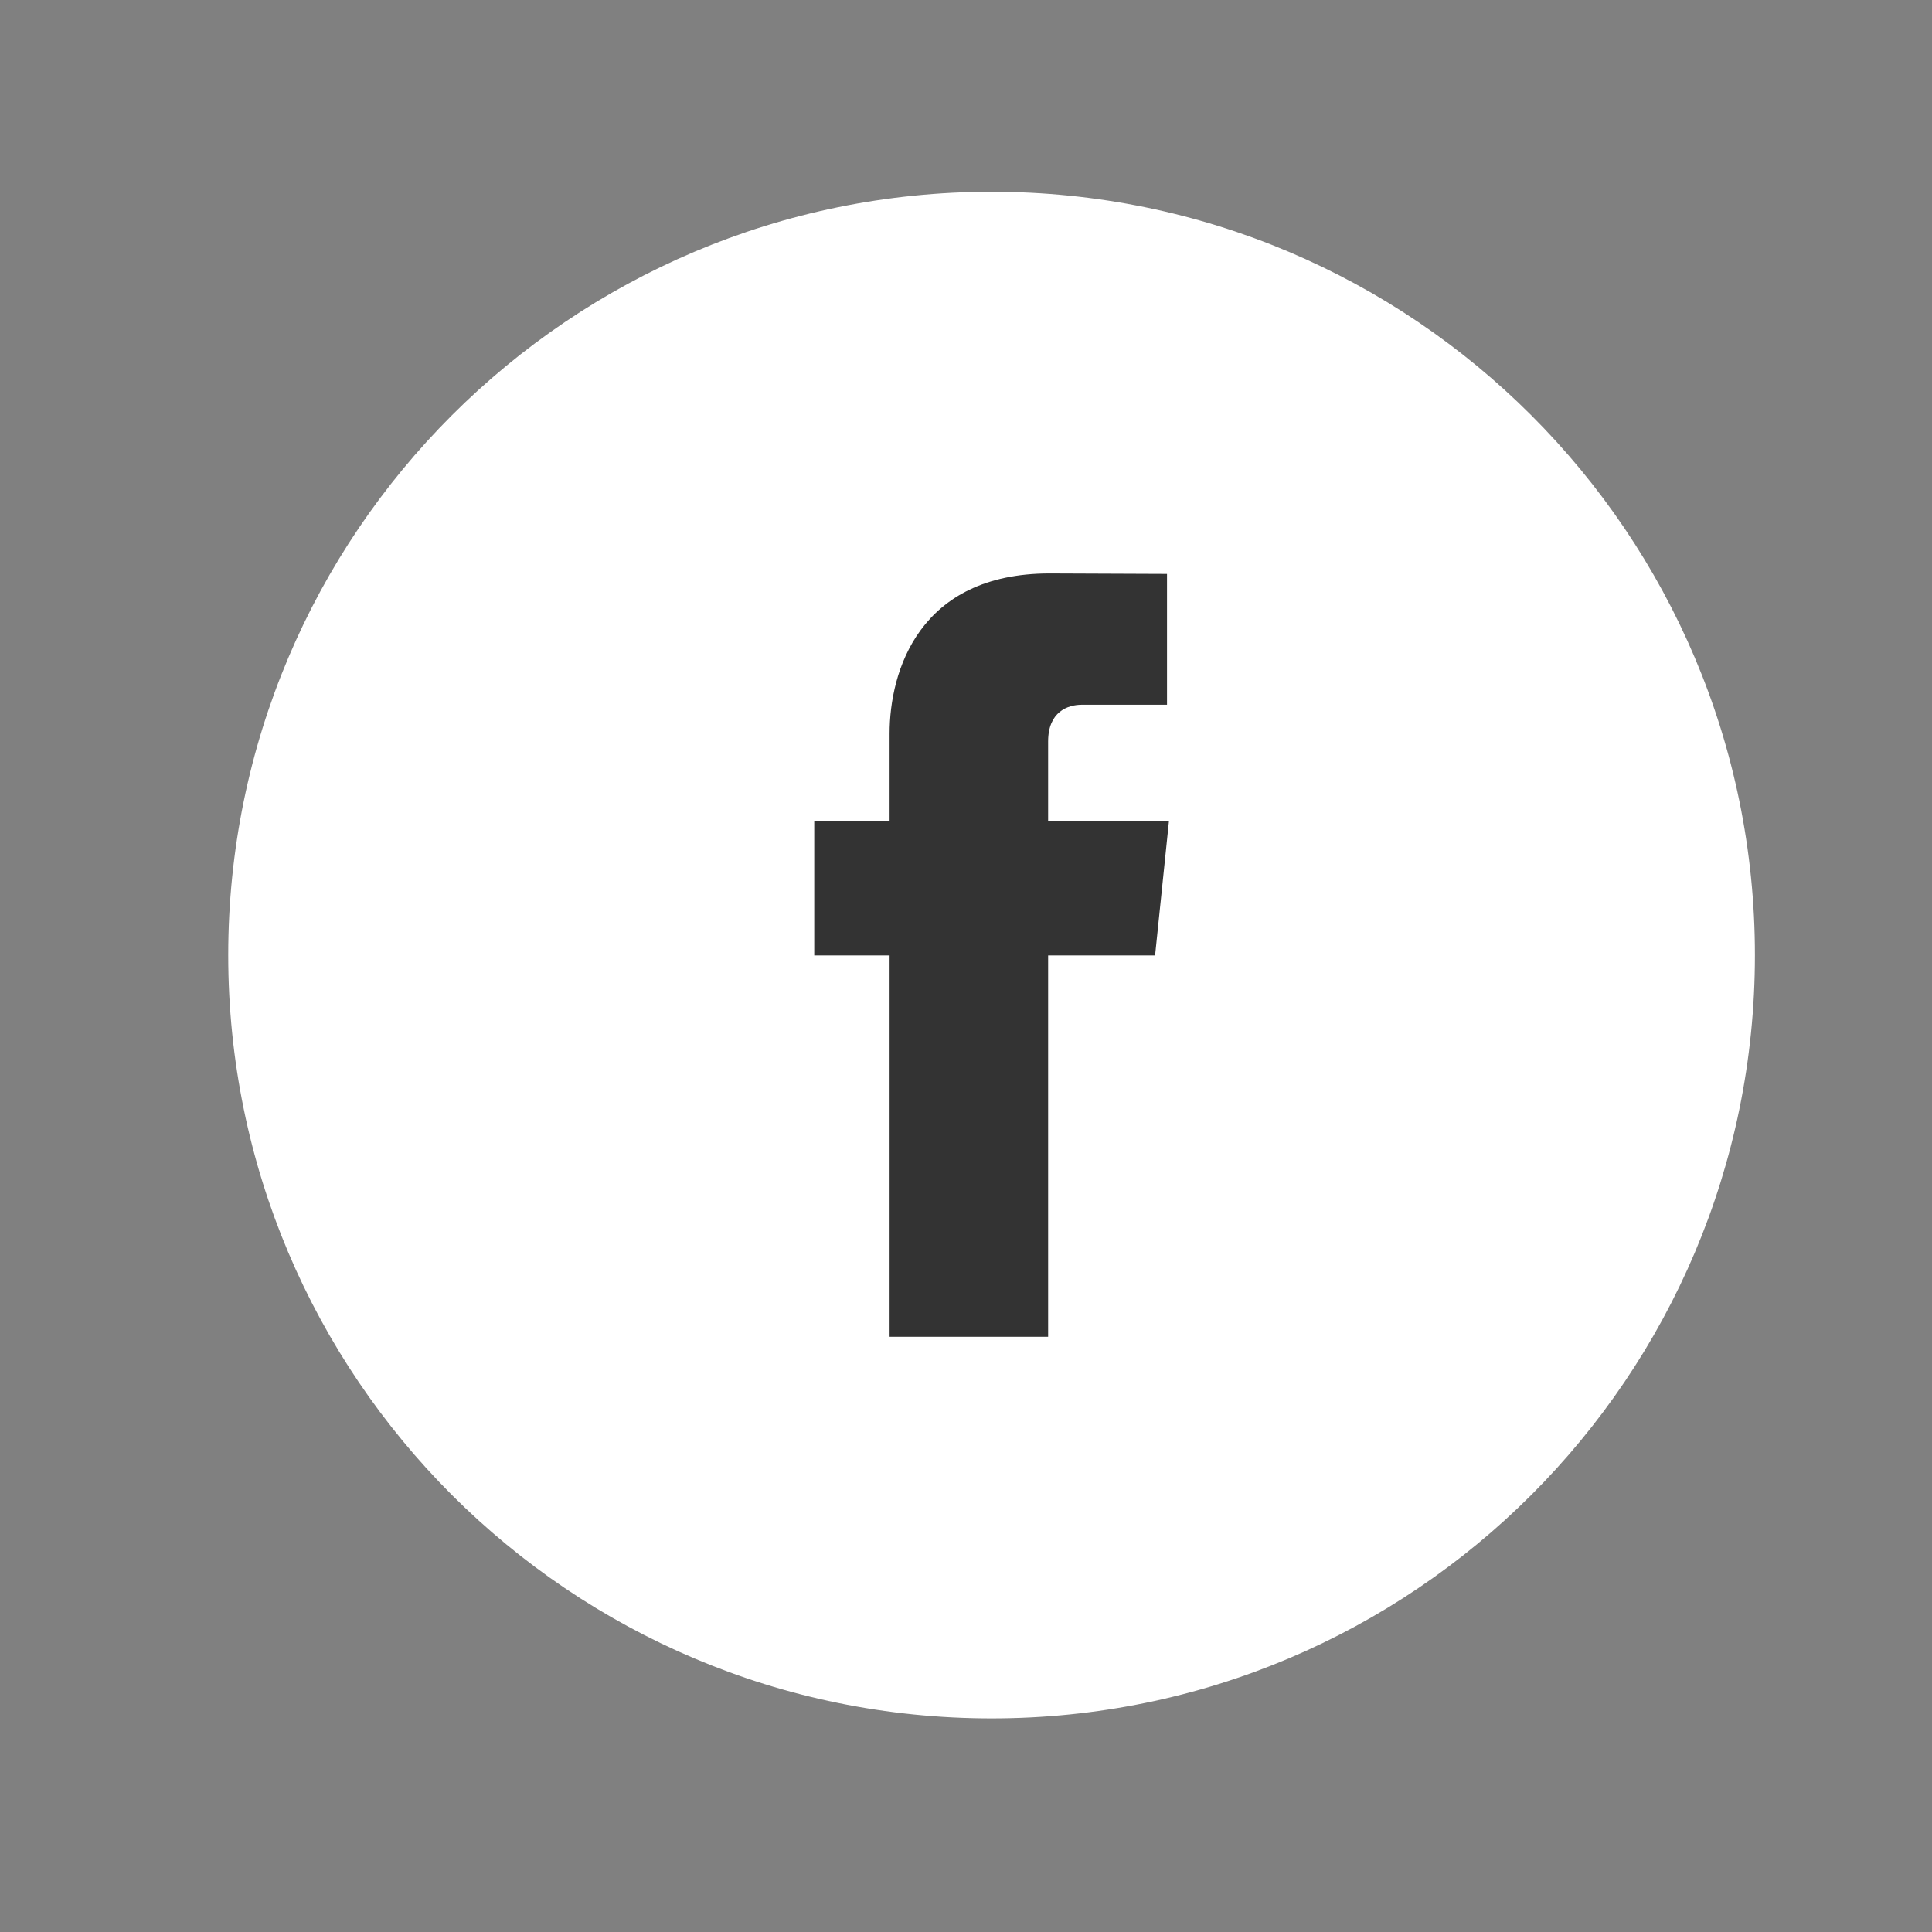 <?xml version="1.0" encoding="utf-8"?>
<!-- Generator: Adobe Illustrator 15.0.0, SVG Export Plug-In . SVG Version: 6.00 Build 0)  -->
<!DOCTYPE svg PUBLIC "-//W3C//DTD SVG 1.1//EN" "http://www.w3.org/Graphics/SVG/1.1/DTD/svg11.dtd">
<svg version="1.1" id="Layer_1" xmlns="http://www.w3.org/2000/svg" xmlns:xlink="http://www.w3.org/1999/xlink" x="0px" y="0px"
	 width="640px" height="640px" viewBox="0 0 640 640" enable-background="new 0 0 640 640" xml:space="preserve">
<rect x="0" y="0" width="640" height="640" fill="#808080" stroke="none"/>
<g>
	<circle fill="#333333" cx="329.159" cy="315.773" r="243.997"/>
</g>
<path fill="#FFFFFF" d="M328.463,63.525c-139.635,0-252.859,113.225-252.859,252.874c0,139.682,113.224,252.844,252.859,252.844
	c139.665,0,252.875-113.162,252.875-252.844C581.338,176.75,468.128,63.525,328.463,63.525 M382.637,316.495h-35.432v126.326
	h-52.516V316.495H269.73v-44.611h24.959v-28.896c0-20.704,9.834-53.025,52.994-53.025l38.905,0.159v43.336h-28.243
	c-4.605,0-11.141,2.279-11.141,12.161v26.265h40.037L382.637,316.495z"/>
</svg>
